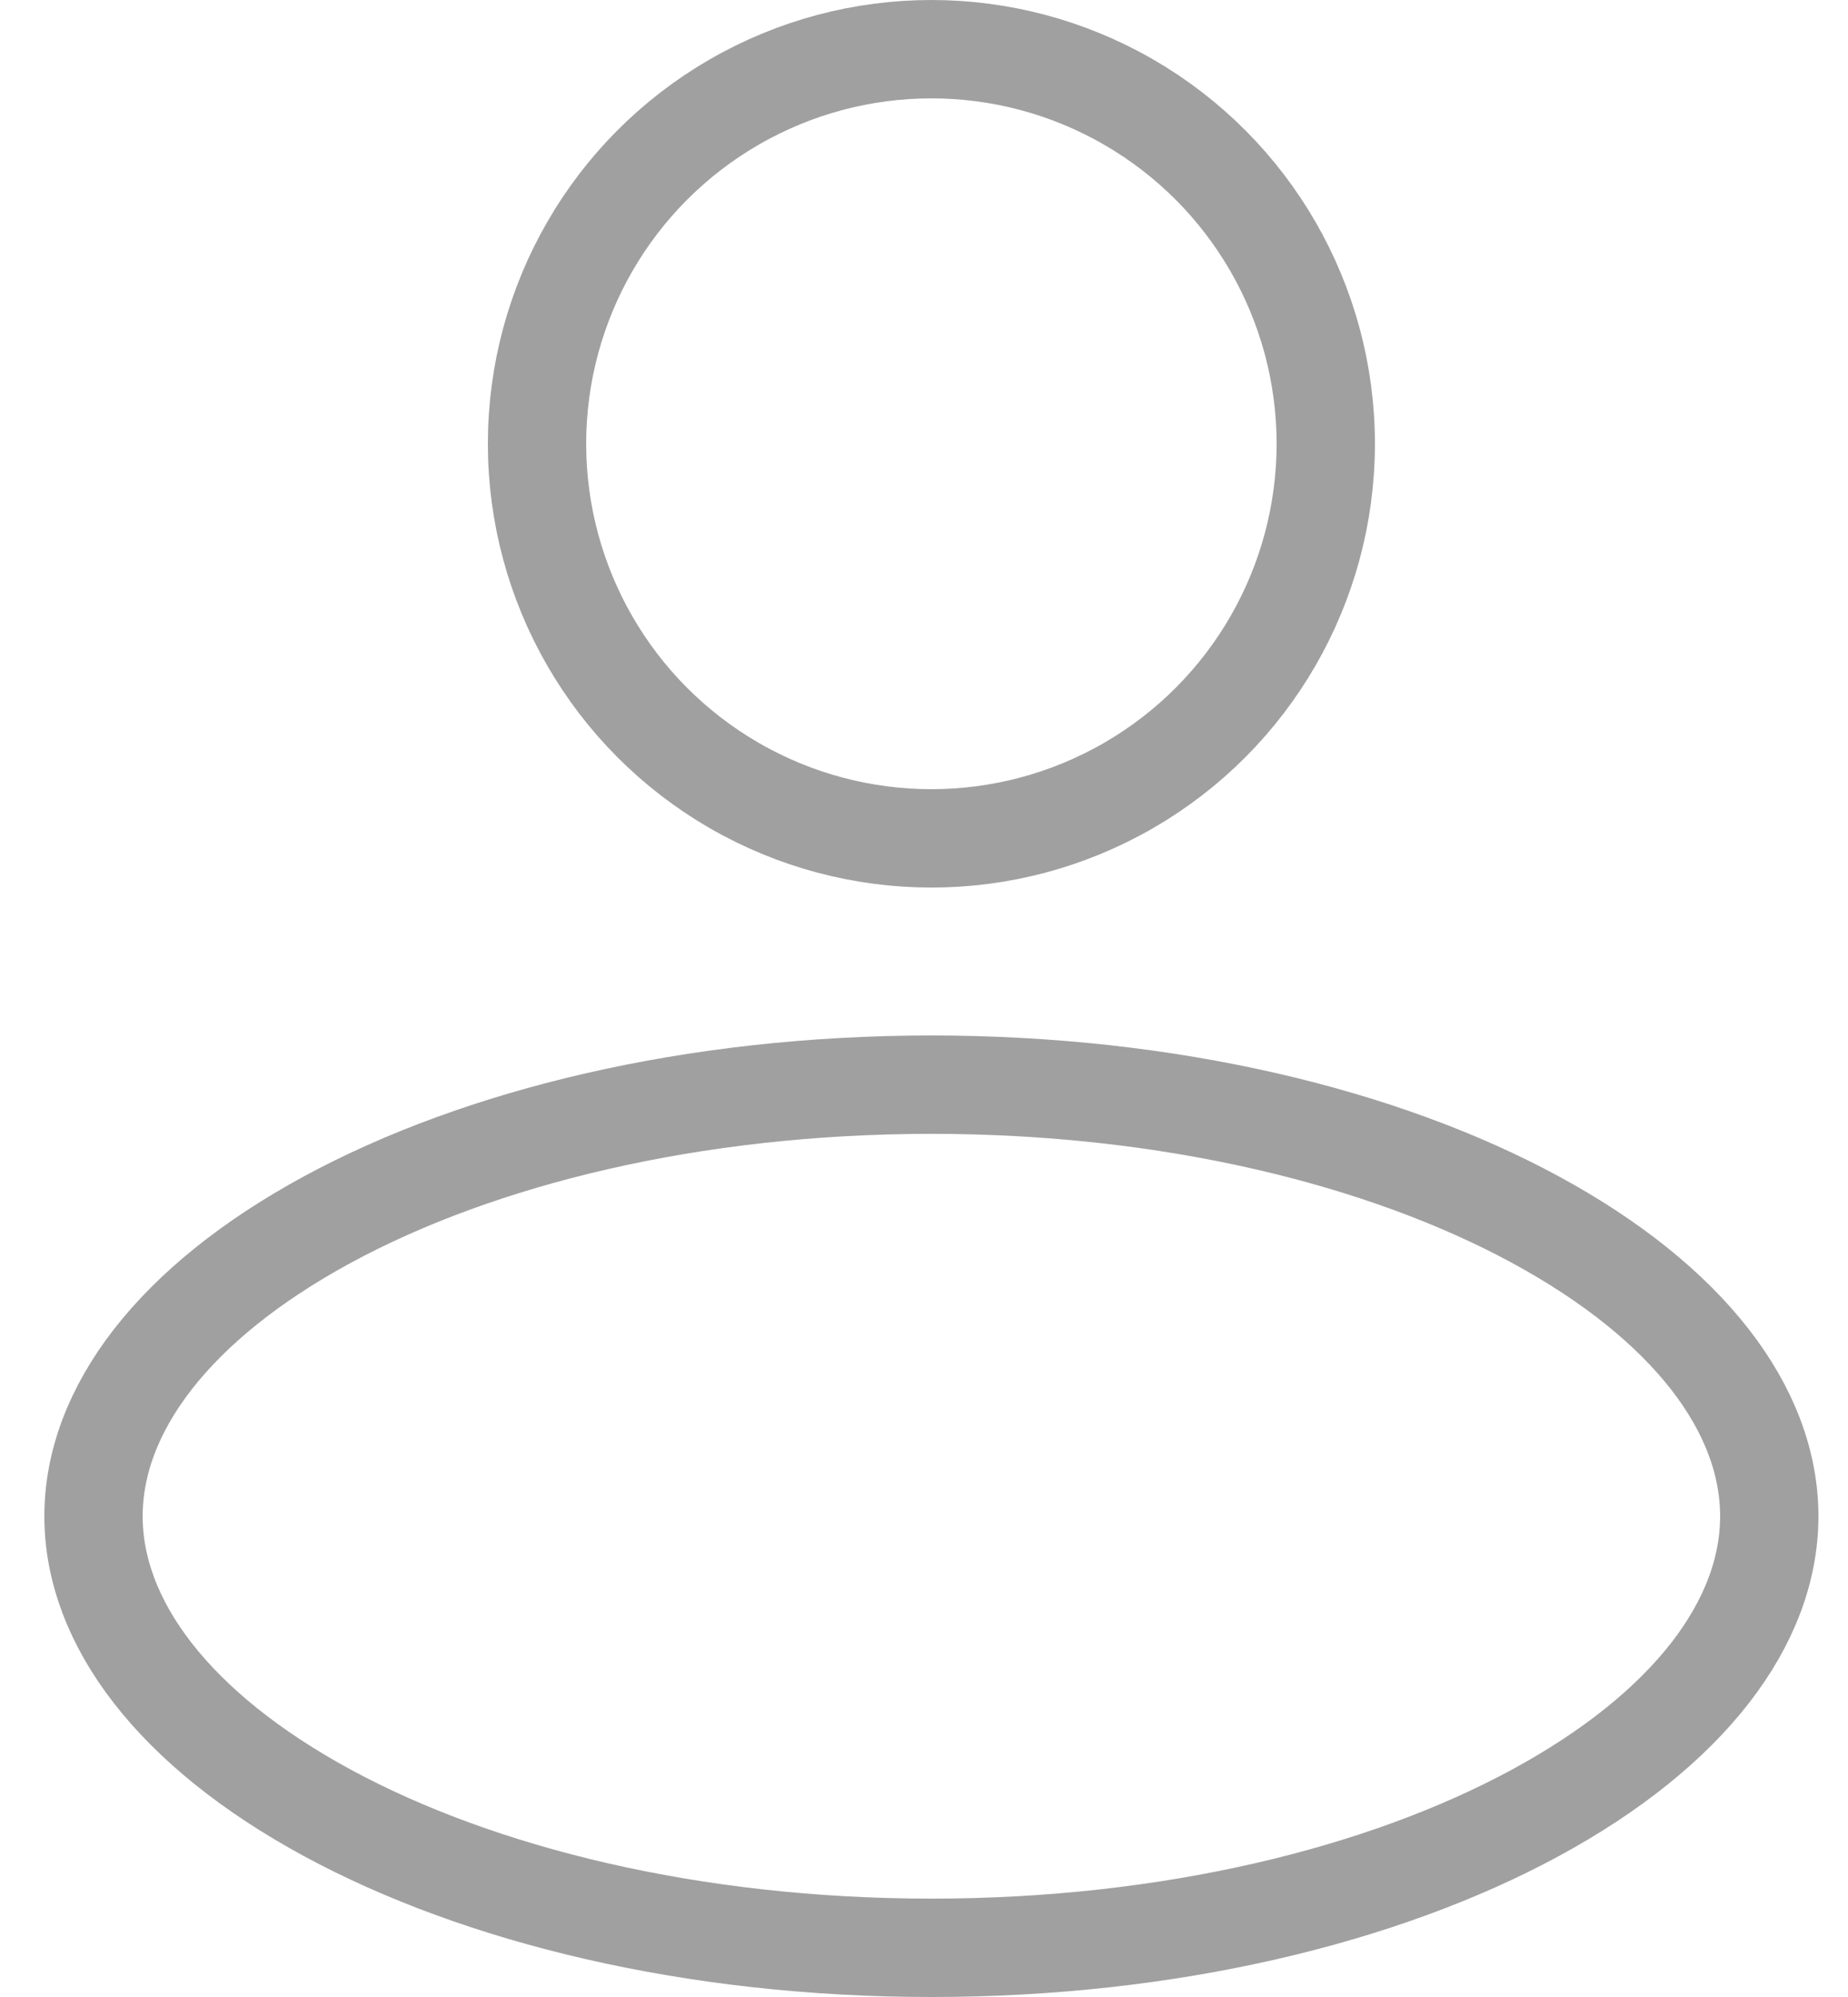 <svg width="25" height="27" viewBox="0 0 25 27" fill="none" xmlns="http://www.w3.org/2000/svg">
<circle cx="12.6" cy="6" r="5.335" stroke="#A0A0A0" stroke-width="1.33"/>
<path d="M23.935 20.5C23.935 21.935 22.851 23.383 20.768 24.512C18.712 25.625 15.825 26.335 12.6 26.335C9.375 26.335 6.488 25.625 4.431 24.512C2.348 23.383 1.265 21.935 1.265 20.5C1.265 19.065 2.348 17.617 4.431 16.488C6.488 15.374 9.375 14.665 12.6 14.665C15.825 14.665 18.712 15.374 20.768 16.488C22.851 17.617 23.935 19.065 23.935 20.5Z" stroke="#A0A0A0" stroke-width="1.33"/>
</svg>
